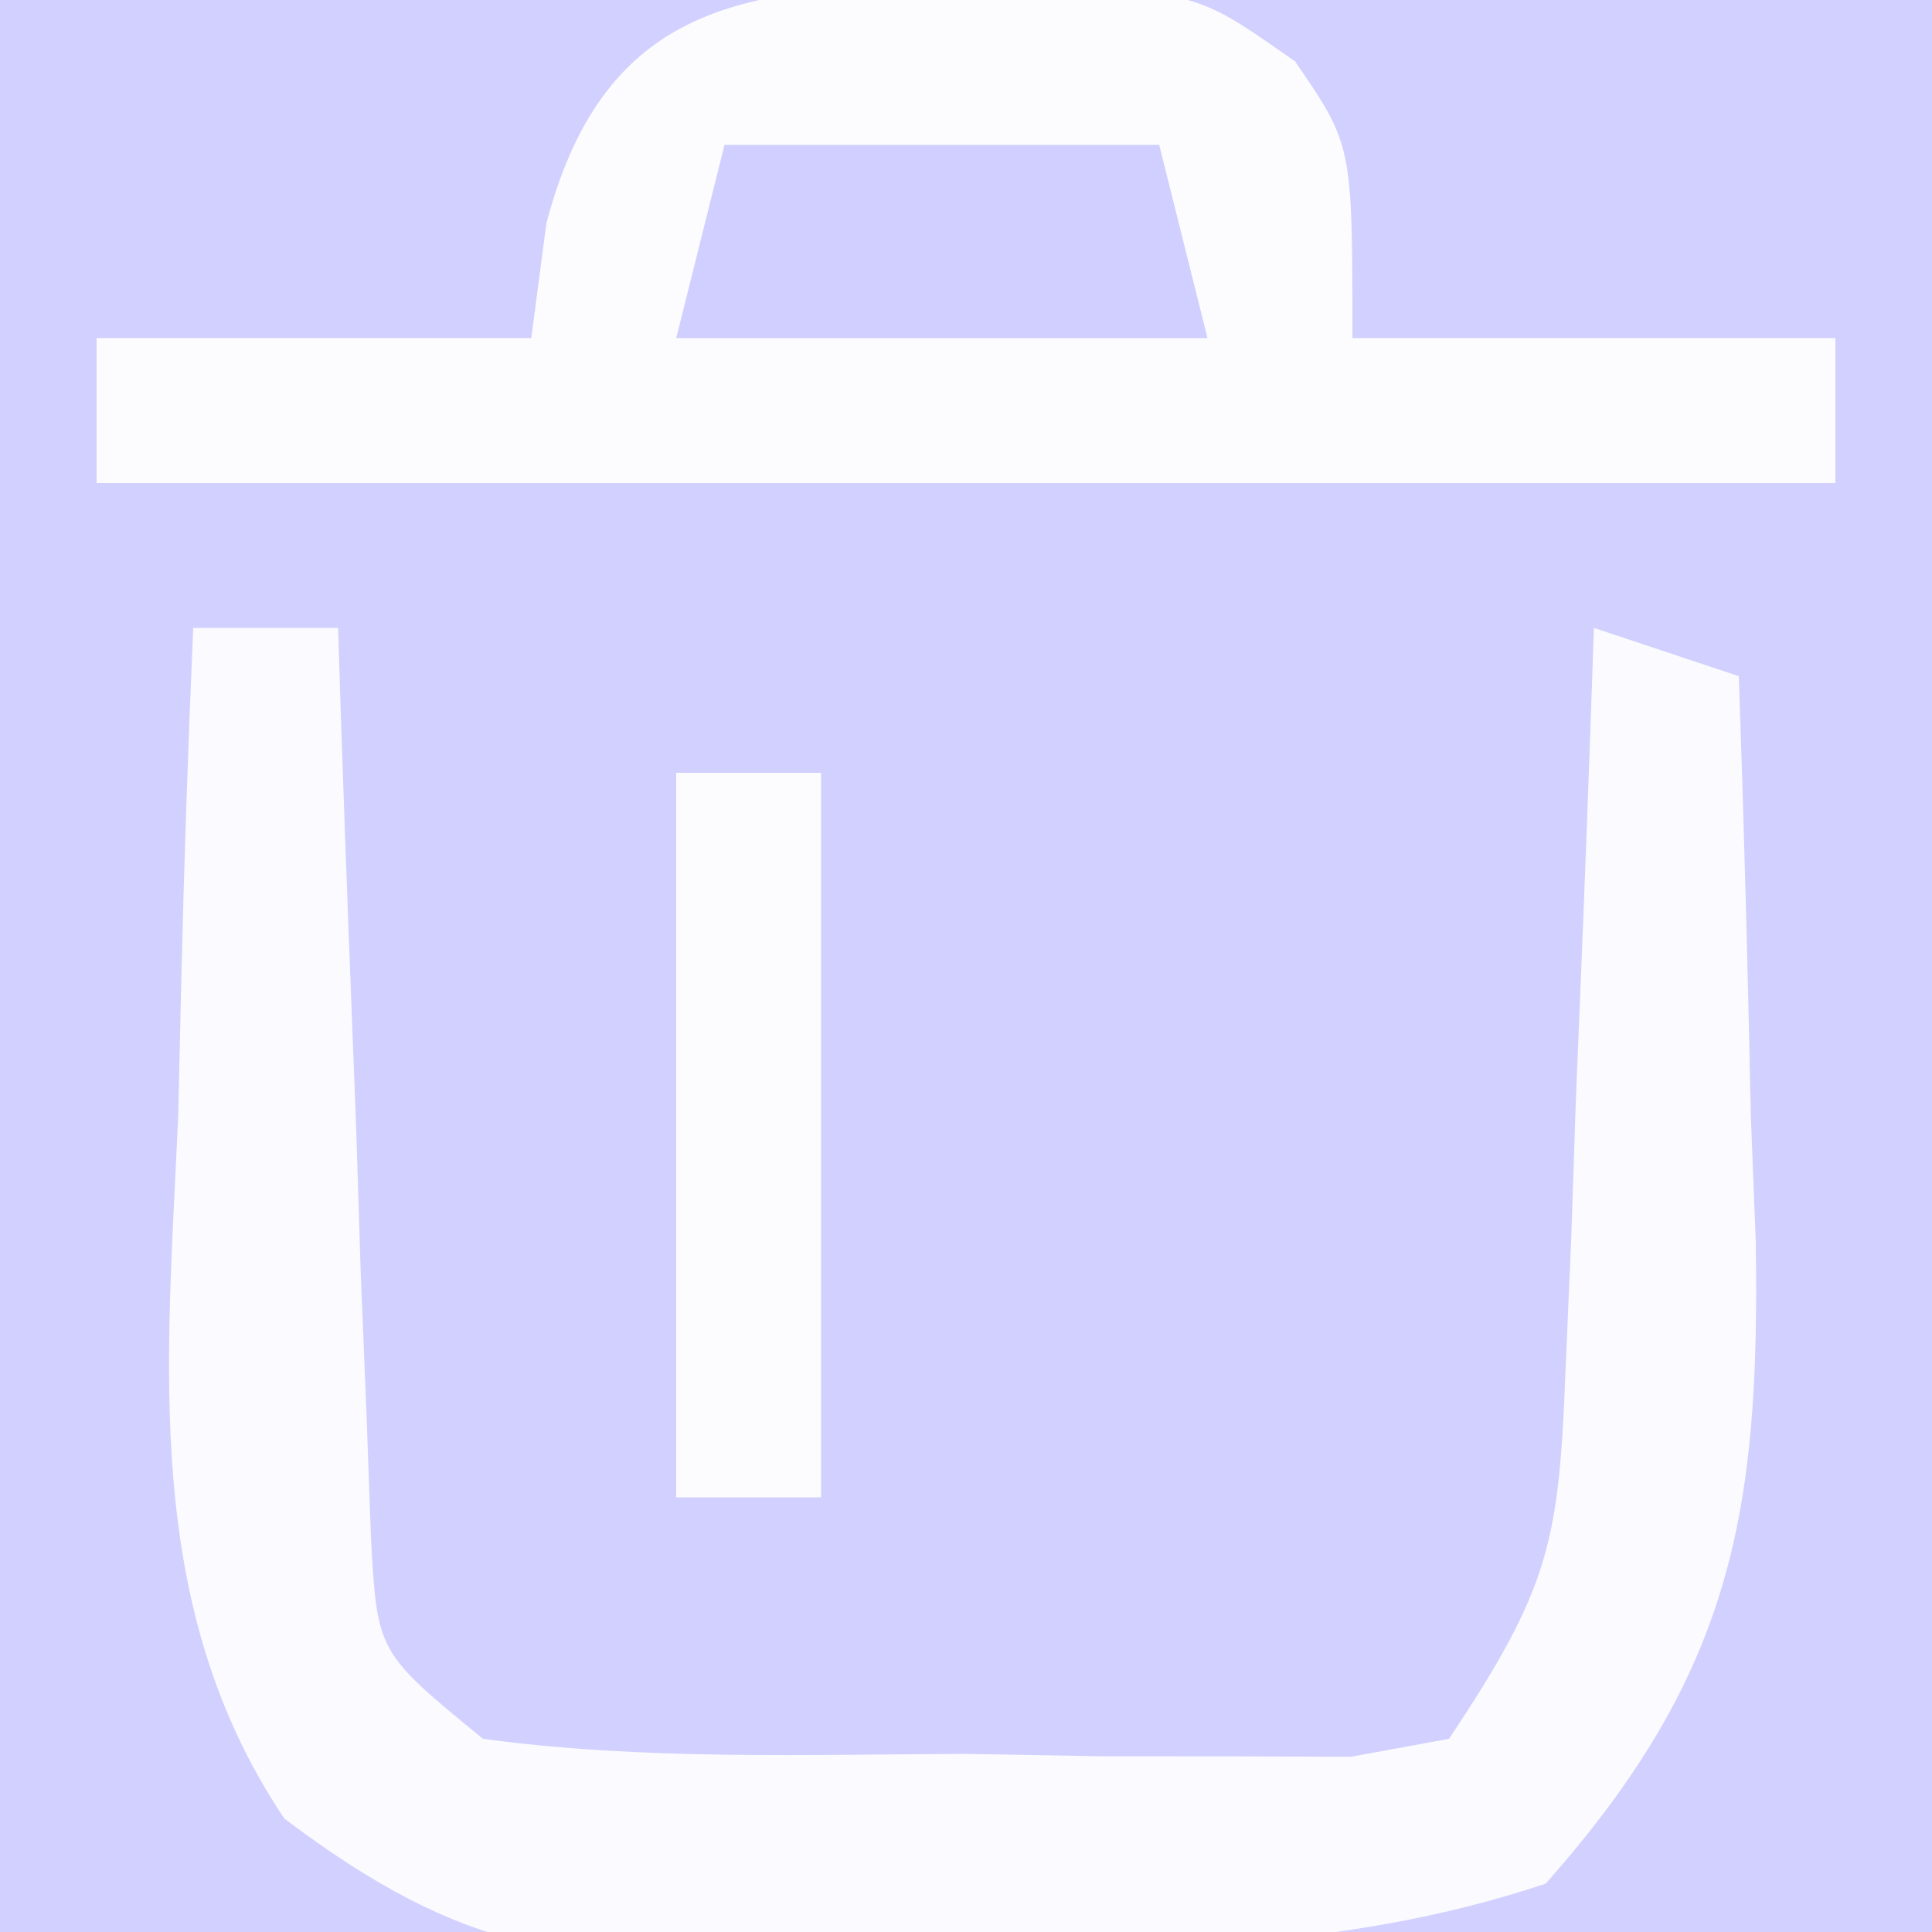 <?xml version="1.0" encoding="UTF-8"?>
<svg version="1.1" xmlns="http://www.w3.org/2000/svg" width="40" height="40">
<rect width="100%" height="100%" fill="#333333" stroke="none"/>
<path d="M0 0 C13.2 0 26.4 0 40 0 C40 13.2 40 26.4 40 40 C26.8 40 13.6 40 0 40 C0 26.8 0 13.6 0 0 Z " fill="#D1D0FF" transform="translate(0,0)"/>
<path d="M0 0 C0.99 0 1.98 0 3 0 C3.02 0.626 3.04 1.251 3.06 1.896 C3.155 4.723 3.265 7.549 3.375 10.375 C3.406 11.36 3.437 12.345 3.469 13.359 C3.507 14.3 3.546 15.241 3.586 16.211 C3.617 17.08 3.649 17.95 3.681 18.845 C3.812 21.21 3.812 21.21 6 23 C9.314 23.448 12.66 23.324 16 23.312 C17.392 23.337 17.392 23.337 18.812 23.361 C19.699 23.362 20.586 23.363 21.5 23.363 C22.722 23.368 22.722 23.368 23.969 23.372 C24.974 23.188 24.974 23.188 26 23 C28.087 19.869 28.277 18.931 28.414 15.332 C28.453 14.439 28.491 13.547 28.531 12.627 C28.578 11.234 28.578 11.234 28.625 9.812 C28.664 8.872 28.702 7.932 28.742 6.963 C28.836 4.642 28.922 2.321 29 0 C29.99 0.33 30.98 0.66 32 1 C32.108 4.043 32.188 7.081 32.25 10.125 C32.3 11.409 32.3 11.409 32.352 12.719 C32.438 18.307 31.872 21.641 28 26 C23.722 27.426 19.608 27.345 15.125 27.438 C14.227 27.483 13.328 27.529 12.402 27.576 C7.789 27.655 5.659 27.497 1.887 24.652 C-1.077 20.239 -0.537 15.233 -0.312 10.125 C-0.29 9.15 -0.267 8.176 -0.244 7.172 C-0.186 4.78 -0.104 2.391 0 0 Z " fill="#FAFAFF" transform="translate(4,13)"/>
<path d="M0 0 C0.866 -0.017 1.732 -0.034 2.625 -0.051 C5 0.312 5 0.312 6.812 1.582 C8 3.312 8 3.312 8 7.312 C11.3 7.312 14.6 7.312 18 7.312 C18 8.303 18 9.293 18 10.312 C6.12 10.312 -5.76 10.312 -18 10.312 C-18 9.322 -18 8.332 -18 7.312 C-15.03 7.312 -12.06 7.312 -9 7.312 C-8.897 6.529 -8.794 5.745 -8.688 4.938 C-7.448 0.206 -4.335 0.019 0 0 Z " fill="#FCFCFF" transform="translate(20,-0.312)"/>
<path d="M0 0 C0.99 0 1.98 0 3 0 C3 4.95 3 9.9 3 15 C2.01 15 1.02 15 0 15 C0 10.05 0 5.1 0 0 Z " fill="#FCFCFF" transform="translate(14,16)"/>
<path d="M0 0 C2.97 0 5.94 0 9 0 C9.33 1.32 9.66 2.64 10 4 C6.37 4 2.74 4 -1 4 C-0.67 2.68 -0.34 1.36 0 0 Z " fill="#D0CFFF" transform="translate(15,3)"/>
</svg>
